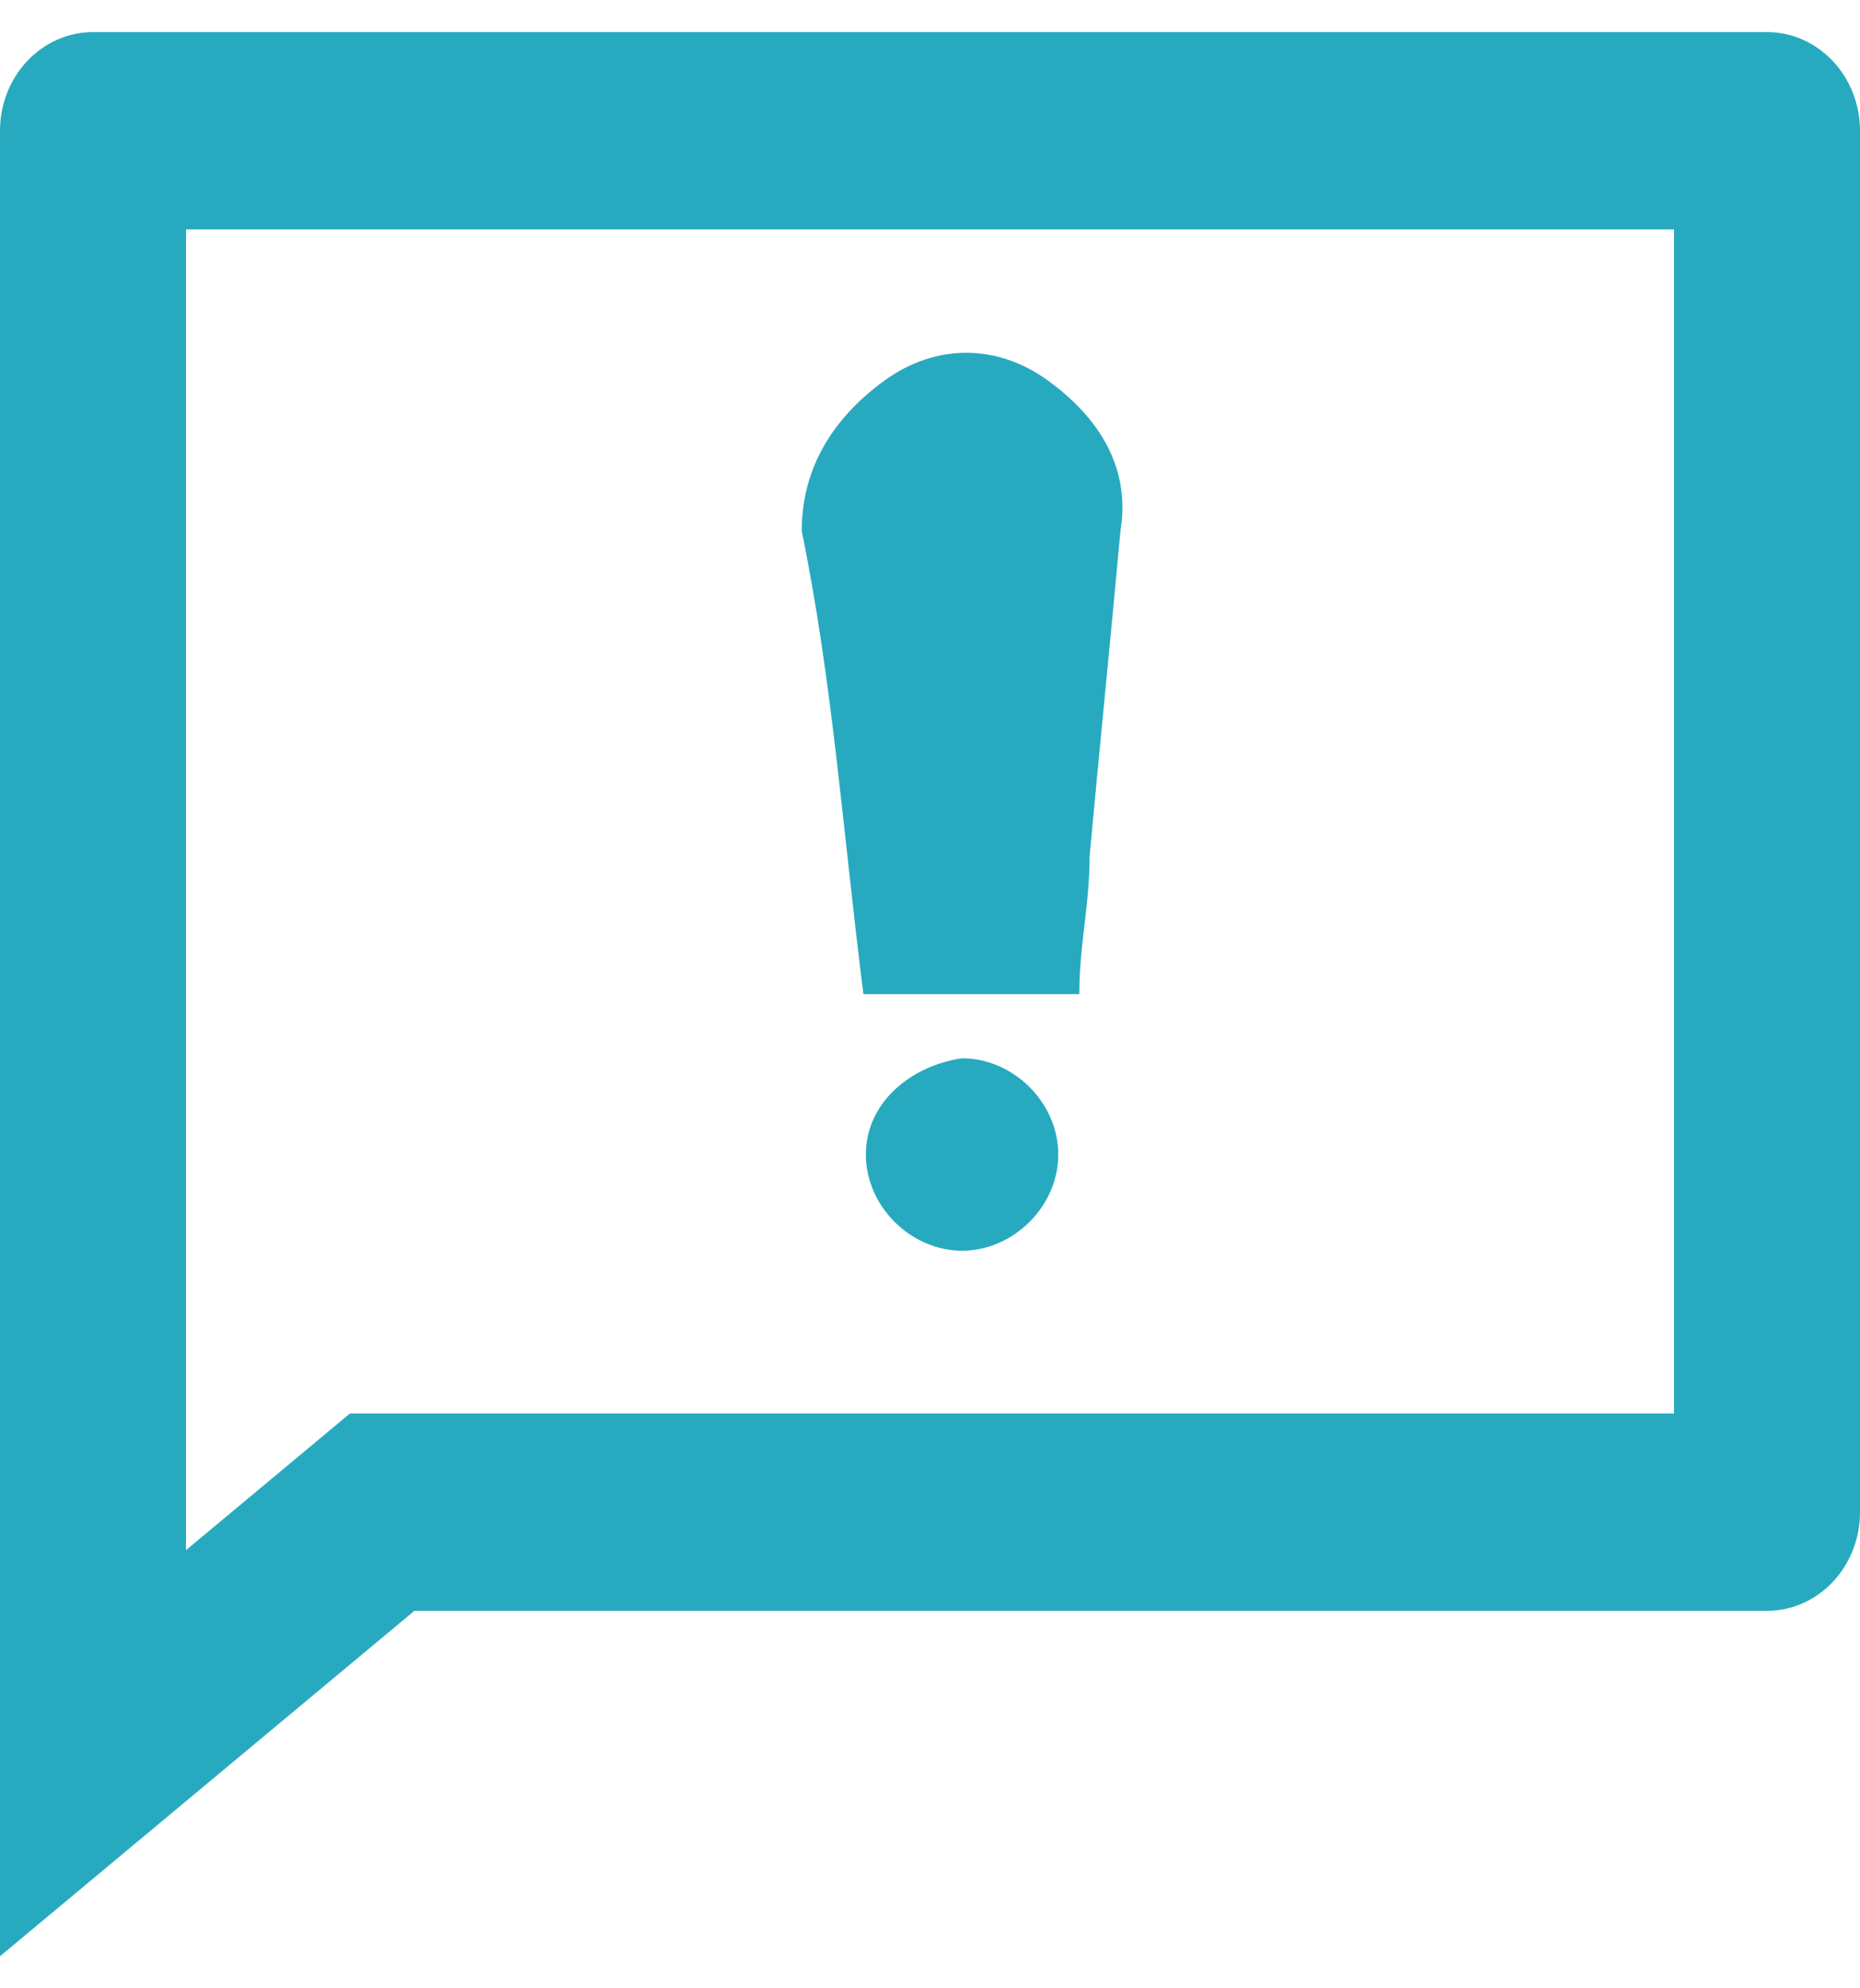 <svg width="29" height="31" viewBox="0 0 29 31" fill="none" xmlns="http://www.w3.org/2000/svg">
<path d="M6.46 25.115L0 30.5V2.038C0 1.63 0.153 1.239 0.425 0.951C0.697 0.662 1.065 0.5 1.45 0.5H27.55C27.935 0.5 28.303 0.662 28.575 0.951C28.847 1.239 29 1.63 29 2.038V23.577C29 23.985 28.847 24.376 28.575 24.665C28.303 24.953 27.935 25.115 27.55 25.115H6.46ZM5.456 22.038H26.1V3.577H2.9V24.169L5.456 22.038Z" fill="#27AABF"/>
<path d="M13.462 15.5C14.584 15.5 15.706 15.5 16.828 15.5C16.828 14.72 16.988 14.134 16.988 13.354C17.149 11.598 17.309 10.037 17.469 8.28C17.63 7.305 17.149 6.524 16.347 5.939C15.546 5.354 14.584 5.354 13.782 5.939C12.981 6.524 12.5 7.305 12.5 8.28C12.981 10.622 13.141 12.963 13.462 15.5Z" fill="#27AABF"/>
<path d="M13.5 18C13.5 18.808 14.2 19.5 15 19.5C15.8 19.5 16.5 18.808 16.5 18C16.5 17.192 15.8 16.5 15 16.5C14.2 16.615 13.5 17.192 13.5 18Z" fill="#27AABF"/>
</svg>

